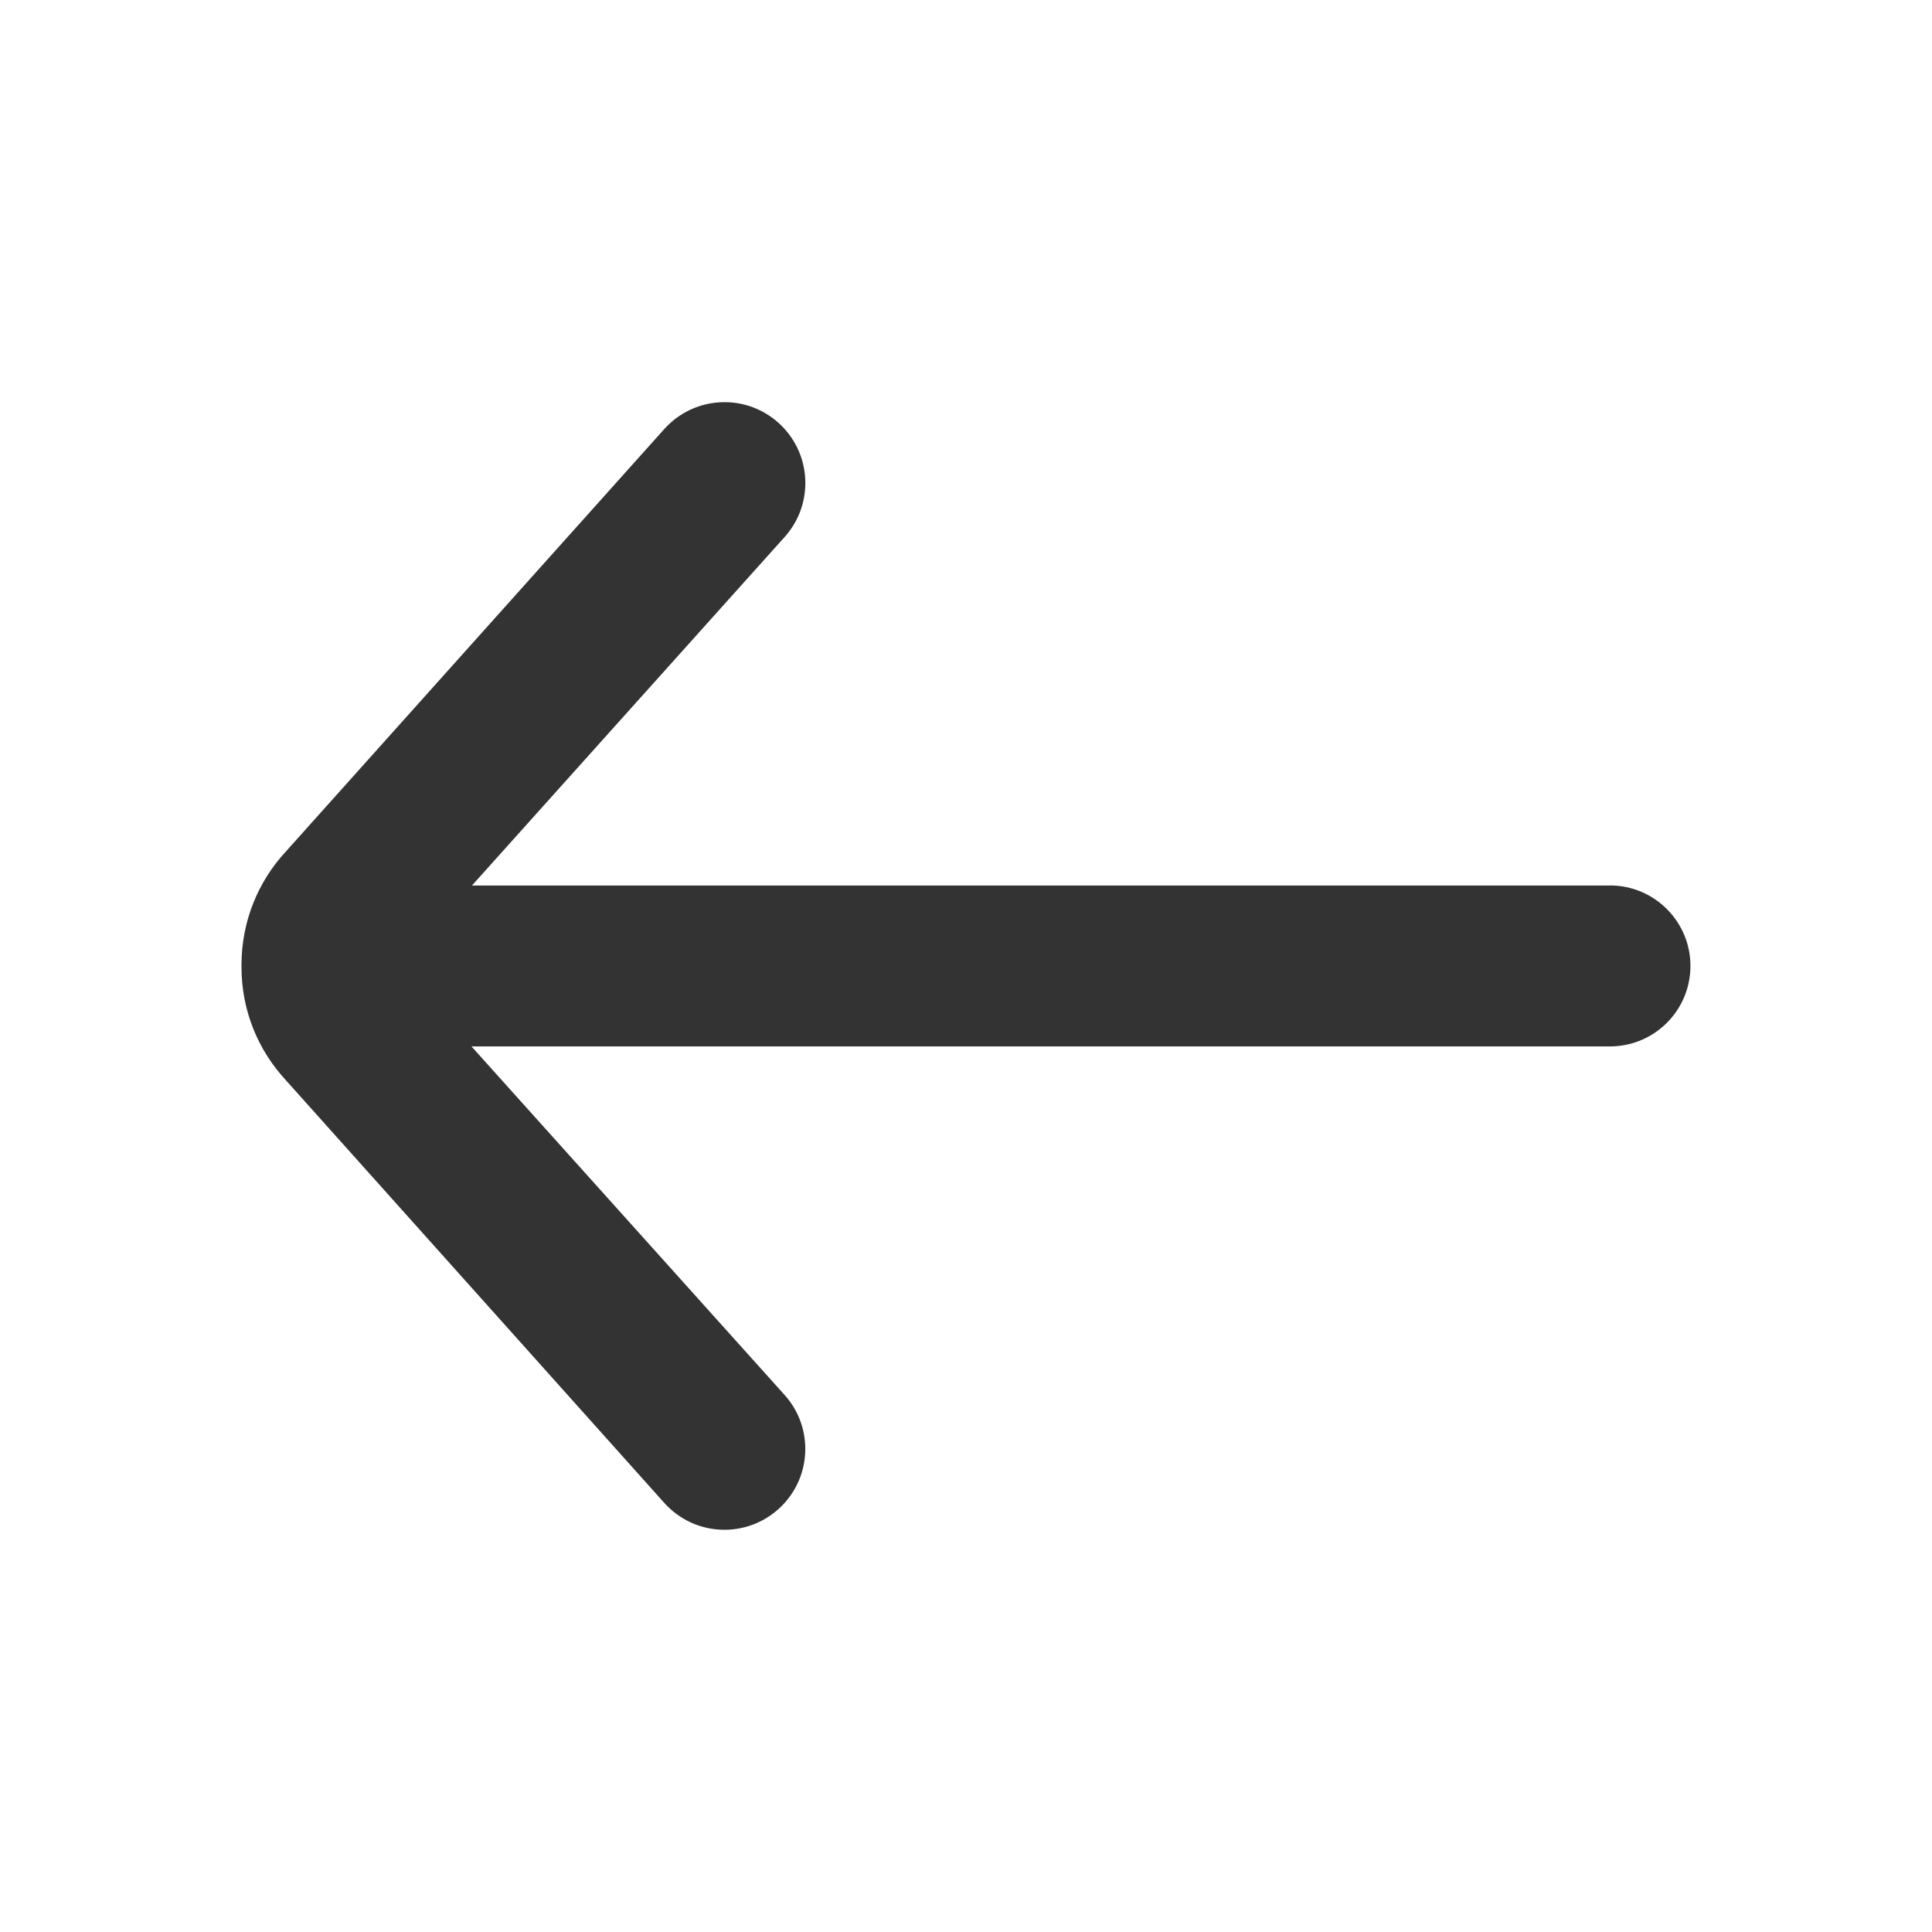 <svg version="1.1" xmlns="http://www.w3.org/2000/svg" width="32" height="32" viewBox="0 0 32 32">
<title>back</title>
<path fill="#333" d="M26.667 14.667h-18.85l5.183-5.777c0.21-0.235 0.339-0.548 0.339-0.89 0-0.739-0.599-1.339-1.339-1.339-0.397 0-0.754 0.173-0.999 0.447l-0.001 0.001-6.27 7c-0.453 0.491-0.73 1.149-0.73 1.873 0 0.006 0 0.012 0 0.018v-0.001c-0 0.006-0 0.014-0 0.021 0 0.719 0.276 1.374 0.728 1.864l-0.002-0.002 6.273 7.007c0.246 0.276 0.603 0.449 1 0.449 0.739 0 1.339-0.599 1.339-1.339 0-0.342-0.128-0.655-0.34-0.891l0.001 0.001-5.19-5.777h18.857c0.736 0 1.333-0.597 1.333-1.333s-0.597-1.333-1.333-1.333v0z"></path>
</svg>
